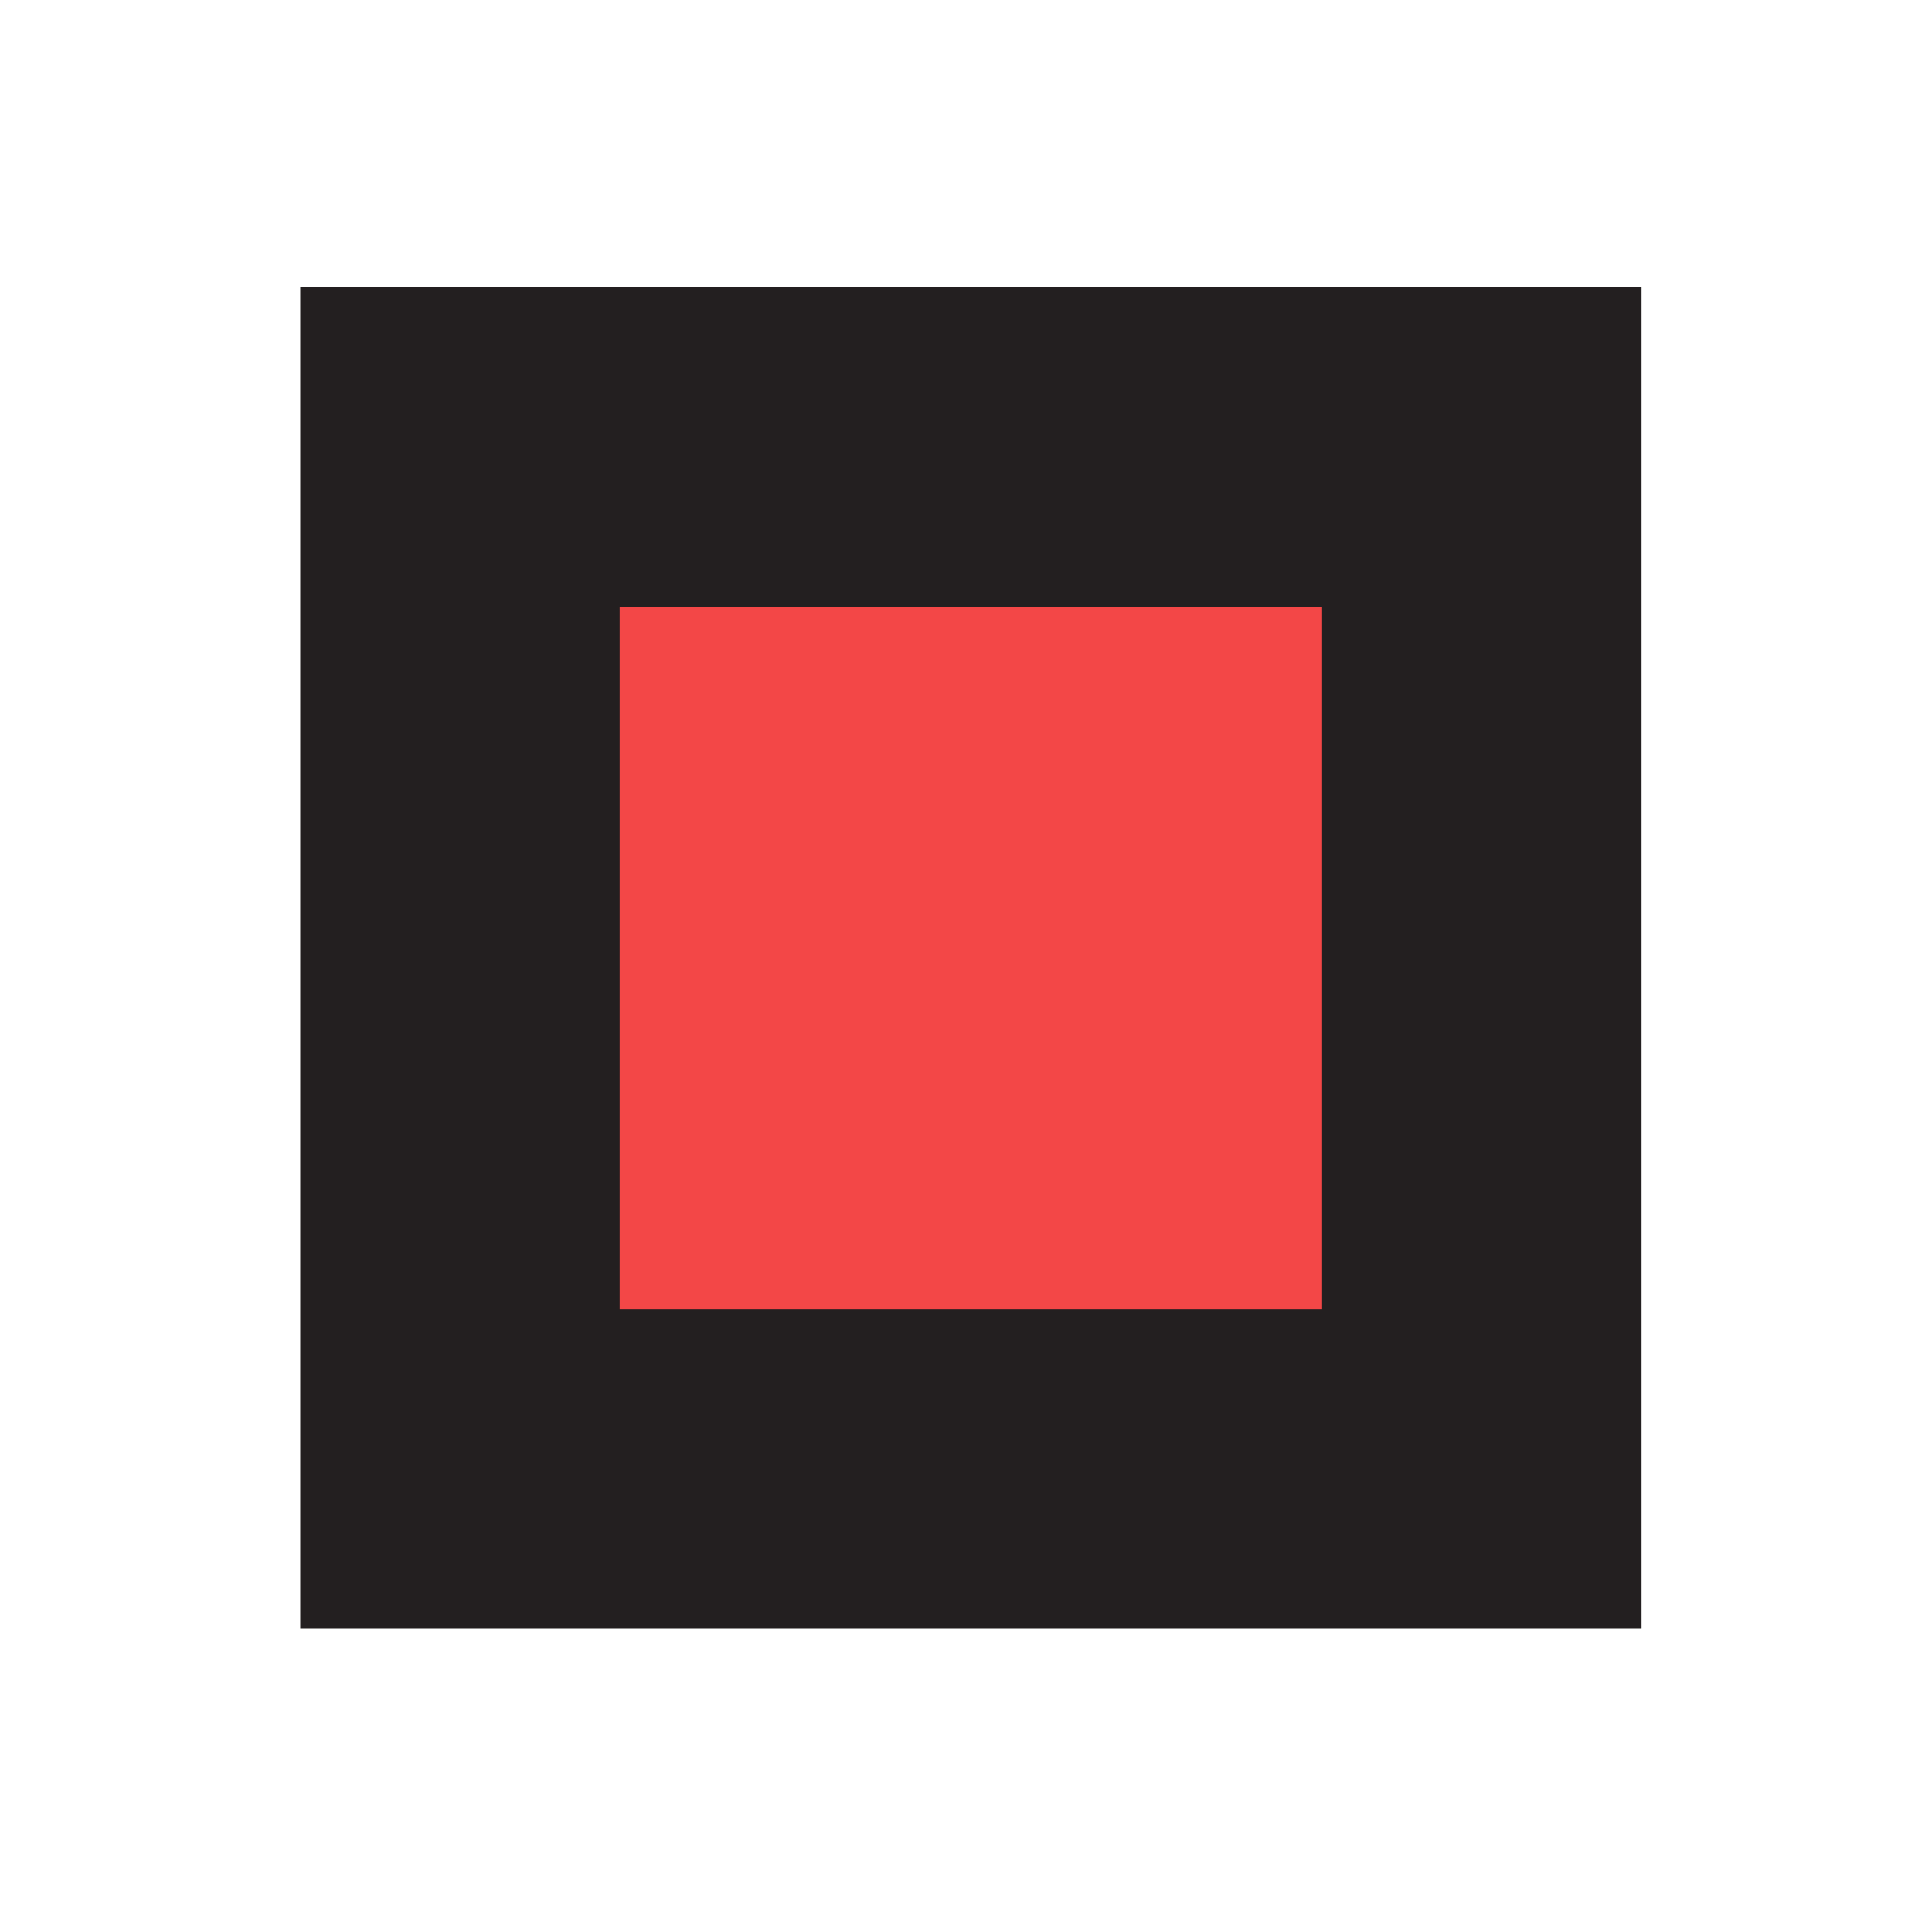 <?xml version="1.0" encoding="UTF-8" standalone="no"?>
<svg
   version="1.2"
   viewBox="0 0 150 150"
   width="150"
   height="150"
   id="svg8"
   sodipodi:docname="phase icon end - high contrast.svg"
   inkscape:version="1.1.1 (3bf5ae0d25, 2021-09-20)"
   xmlns:inkscape="http://www.inkscape.org/namespaces/inkscape"
   xmlns:sodipodi="http://sodipodi.sourceforge.net/DTD/sodipodi-0.dtd"
   xmlns="http://www.w3.org/2000/svg"
   xmlns:svg="http://www.w3.org/2000/svg">
  <defs
     id="defs12" />
  <sodipodi:namedview
     id="namedview10"
     pagecolor="#ffffff"
     bordercolor="#666666"
     borderopacity="1.0"
     inkscape:pageshadow="2"
     inkscape:pageopacity="0.0"
     inkscape:pagecheckerboard="0"
     showgrid="false"
     inkscape:zoom="5.7466667"
     inkscape:cx="74.912993"
     inkscape:cy="75.087007"
     inkscape:window-width="1920"
     inkscape:window-height="1051"
     inkscape:window-x="-9"
     inkscape:window-y="-9"
     inkscape:window-maximized="1"
     inkscape:current-layer="svg8" />
  <title
     id="title2">phase shapes</title>
  <style
     id="style4">tspan { white-space:pre }.s0 { fill: #ee2d35;stroke: #231f20;paint-order:stroke fill markers;stroke-width: 24.8 } </style>
  <path
     class="s0"
     d="m35.71 34.71h79.34v79.34h-79.34v-79.34z"
     id="path6"
     style="fill:#f34747;fill-opacity:1" />
</svg>
